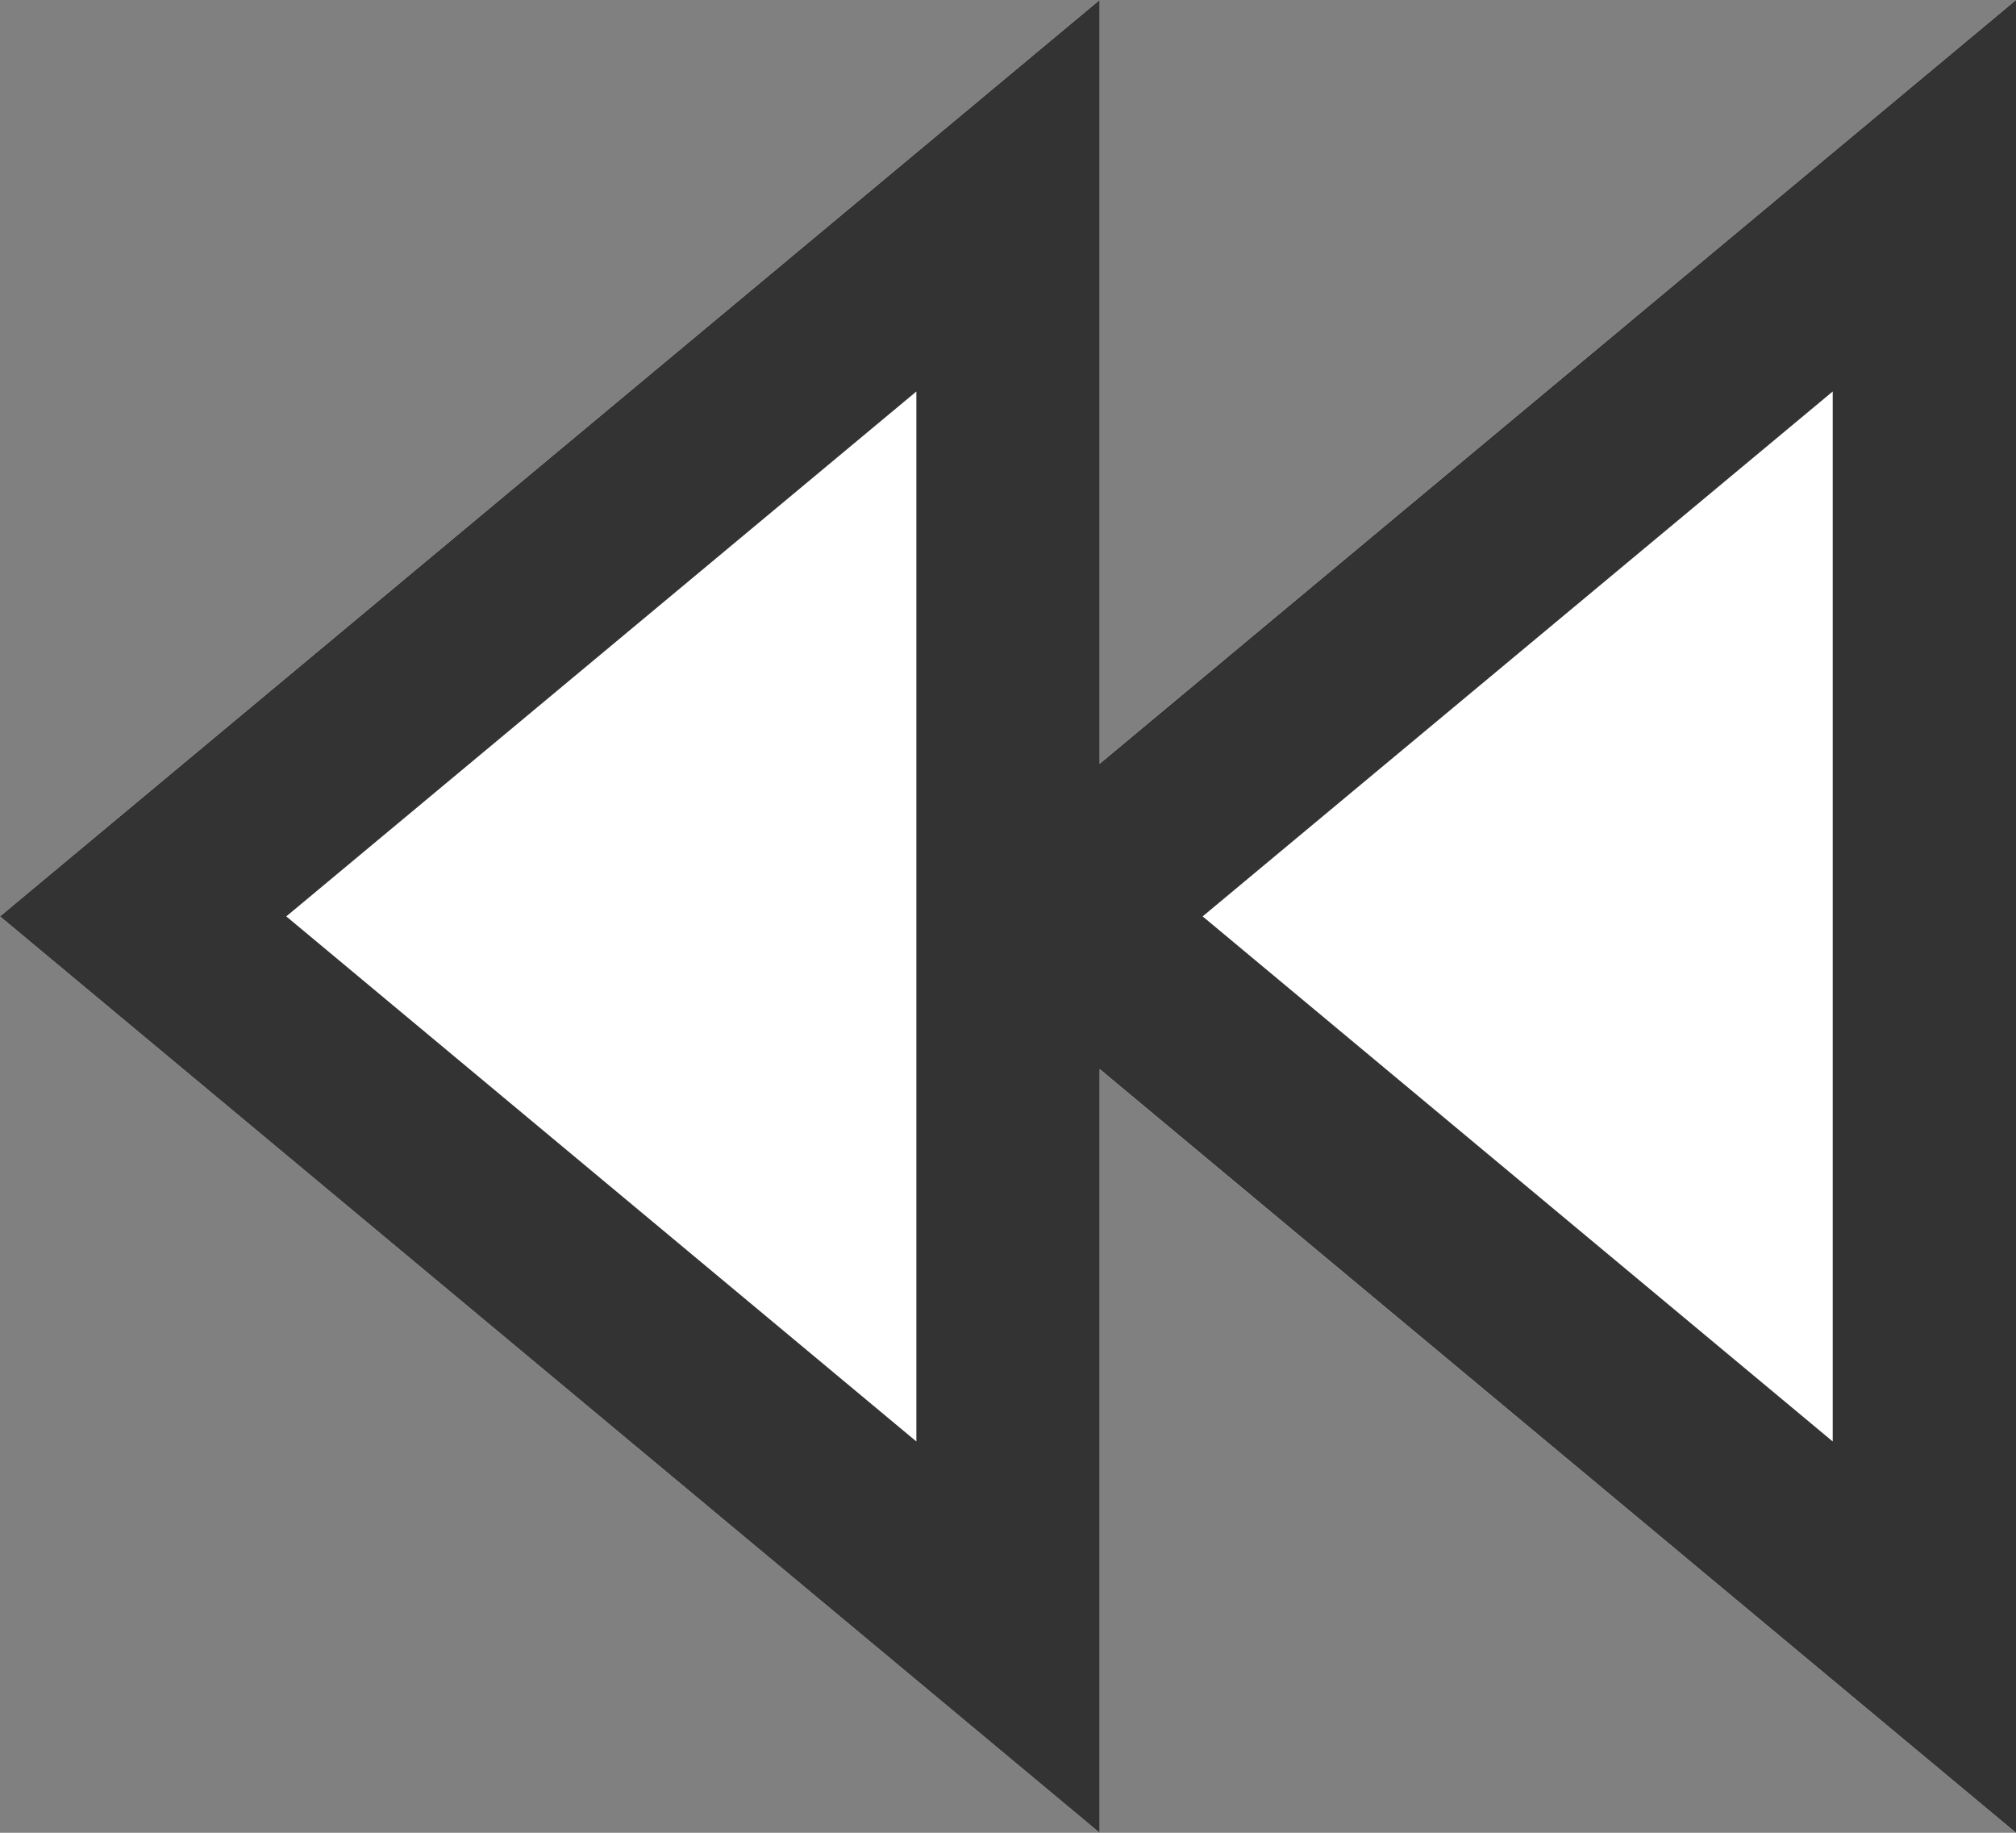 <?xml version="1.0" encoding="UTF-8"?>
<svg width="11px" height="10px" viewBox="0 0 11 10" version="1.1" xmlns="http://www.w3.org/2000/svg" xmlns:xlink="http://www.w3.org/1999/xlink">
    <rect x="0" y="0" width="11" height="10" fill="#808080" stroke="none"/>
    <!-- Generator: Sketch 63 (92445) - https://sketch.com -->
    <title>compensation</title>
    <desc>Created with Sketch.</desc>
    <g id="compensation" stroke="none" stroke-width="1" fill="none" fill-rule="evenodd">
        <g fill-rule="nonzero" id="compensation-2">
            <g>
                <g id="compensation">
                    <polygon id="三角形" fill="#FFFFFF" transform="translate(3, 5) rotate(-90) translate(-3, -5) " points="3 2 8 8 -2 8"></polygon>
                    <polygon id="三角形备份" fill="#FFFFFF" transform="translate(8, 5) rotate(-90) translate(-8, -5) " points="8 2 13 8 3 8"></polygon>
                    <path d="M11,0 L11,10 L6,5.833 L6,10 L-1.3792751e-16,5 L6,0 L6,4.167 L11,0 Z M5,2.136 L1.562,5 L5,7.865 L5,2.136 Z M10,2.136 L6.562,5 L10,7.865 L10,2.136 Z" id="形状结合" fill="#333333"></path>
                </g>
            </g>
        </g>
    </g>
</svg>